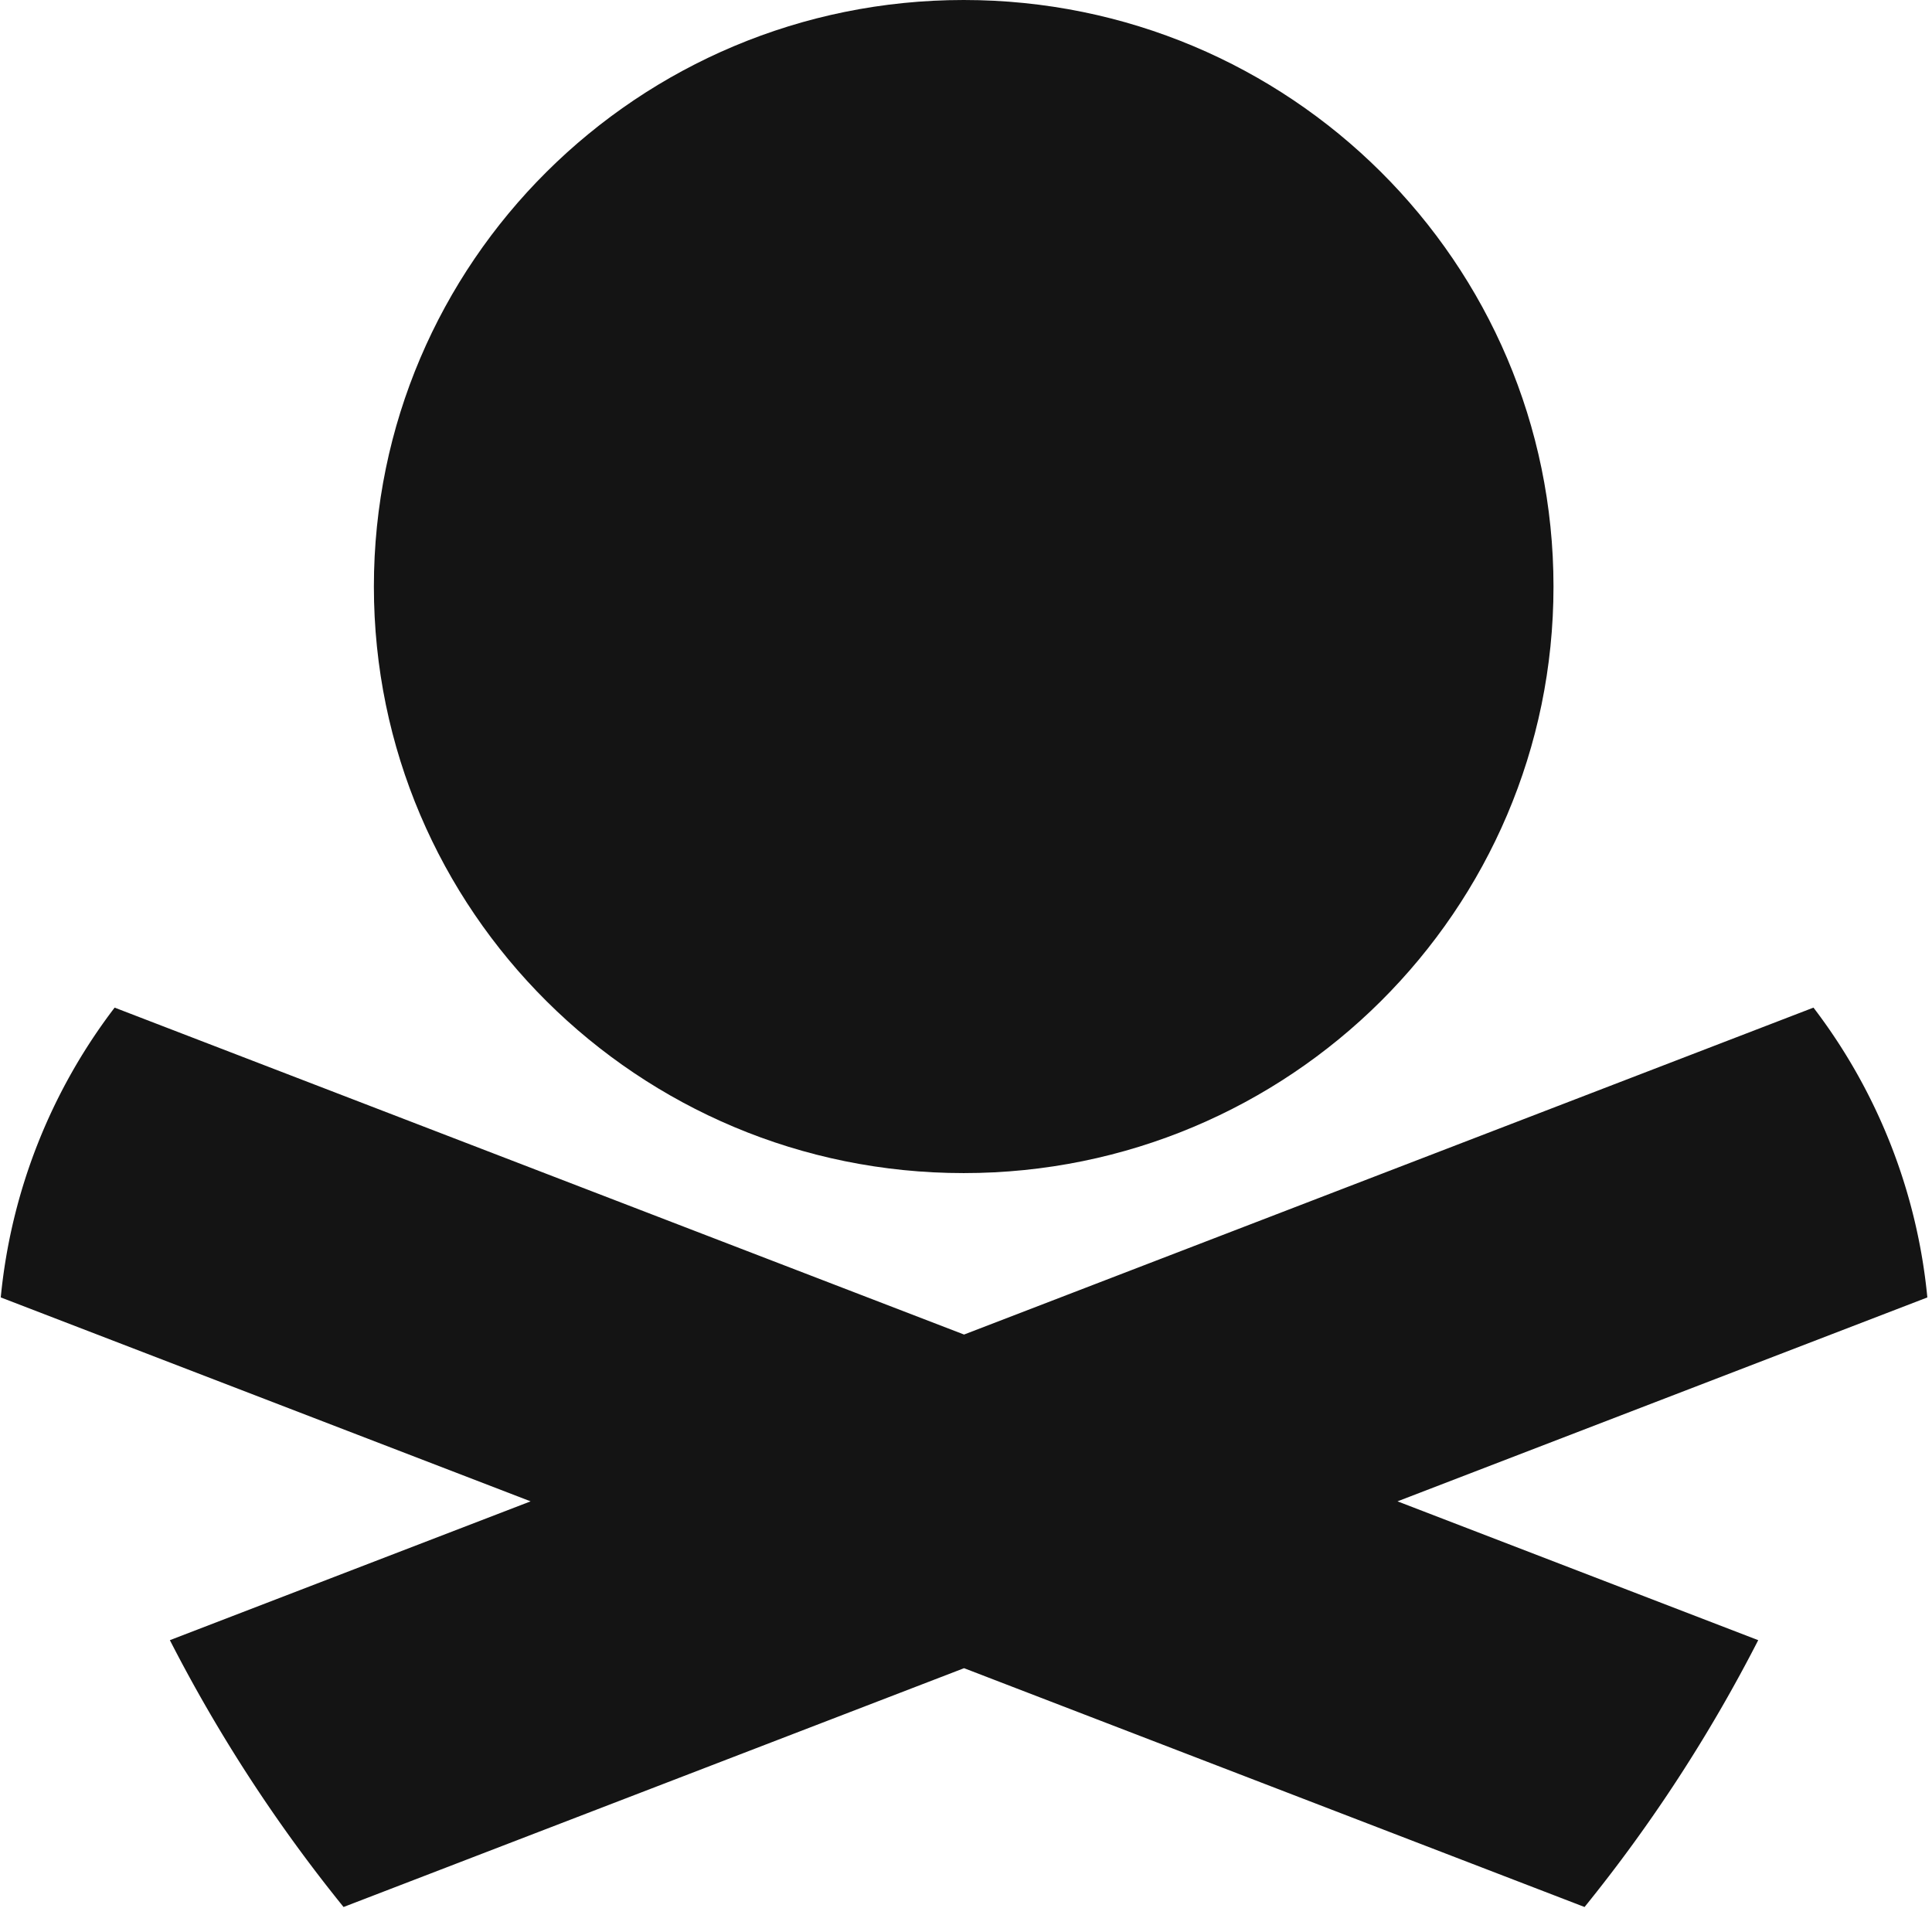 <svg width="140" height="140" fill="none" xmlns="http://www.w3.org/2000/svg"><g fill="#141414"><path d="M69.833 85.007c23.604 0 42.739-19.03 42.739-42.503C112.572 19.03 93.437 0 69.833 0c-23.604 0-42.74 19.03-42.74 42.504 0 23.474 19.136 42.503 42.74 42.503Z"/><path d="M139.663 94.017a41.084 41.084 0 0 0-8.252-21.001l-61.552 23.69-61.552-23.69a41.096 41.096 0 0 0-8.252 21l38.395 14.777-26.14 10.06a111.482 111.482 0 0 0 12.585 19.336l44.964-17.306 44.964 17.306a111.287 111.287 0 0 0 12.584-19.336l-26.139-10.06 38.395-14.776Z"/></g></svg>